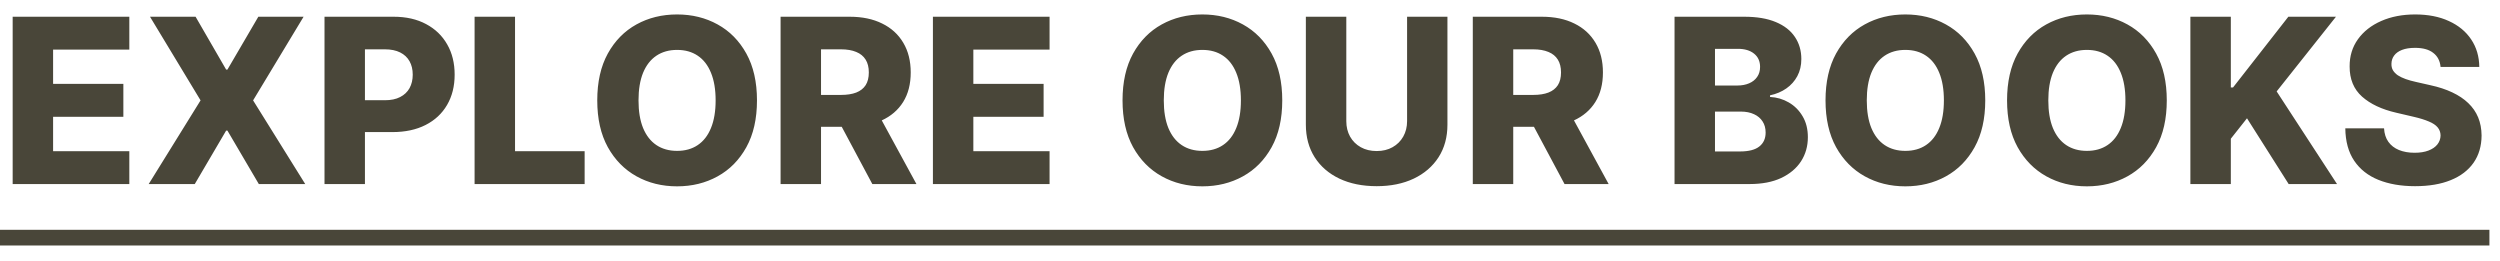 <svg width="163" height="17" viewBox="0 0 163 17" fill="none" xmlns="http://www.w3.org/2000/svg">
<path d="M0.826 12V1.091H8.432V3.232H3.462V5.469H8.043V7.616H3.462V9.859H8.432V12H0.826ZM12.752 1.091L14.744 4.537H14.829L16.843 1.091H19.794L16.502 6.545L19.901 12H16.875L14.829 8.516H14.744L12.699 12H9.695L13.077 6.545L9.78 1.091H12.752ZM21.158 12V1.091H25.664C26.481 1.091 27.186 1.251 27.779 1.57C28.375 1.886 28.835 2.328 29.158 2.897C29.482 3.461 29.643 4.118 29.643 4.868C29.643 5.62 29.478 6.279 29.148 6.844C28.821 7.405 28.354 7.84 27.747 8.149C27.14 8.458 26.419 8.612 25.584 8.612H22.804V6.535H25.094C25.492 6.535 25.824 6.466 26.09 6.327C26.36 6.189 26.564 5.995 26.703 5.746C26.841 5.494 26.91 5.201 26.91 4.868C26.91 4.53 26.841 4.239 26.703 3.994C26.564 3.745 26.36 3.554 26.09 3.419C25.82 3.284 25.488 3.216 25.094 3.216H23.794V12H21.158ZM30.943 12V1.091H33.58V9.859H38.118V12H30.943ZM49.355 6.545C49.355 7.746 49.124 8.763 48.662 9.598C48.2 10.432 47.575 11.066 46.787 11.499C46.002 11.932 45.122 12.149 44.145 12.149C43.165 12.149 42.282 11.931 41.498 11.494C40.713 11.057 40.09 10.423 39.628 9.592C39.17 8.758 38.941 7.742 38.941 6.545C38.941 5.345 39.17 4.328 39.628 3.493C40.09 2.659 40.713 2.025 41.498 1.592C42.282 1.158 43.165 0.942 44.145 0.942C45.122 0.942 46.002 1.158 46.787 1.592C47.575 2.025 48.2 2.659 48.662 3.493C49.124 4.328 49.355 5.345 49.355 6.545ZM46.659 6.545C46.659 5.835 46.558 5.235 46.356 4.745C46.157 4.255 45.869 3.884 45.493 3.632C45.12 3.38 44.671 3.254 44.145 3.254C43.623 3.254 43.174 3.38 42.797 3.632C42.421 3.884 42.132 4.255 41.929 4.745C41.73 5.235 41.631 5.835 41.631 6.545C41.631 7.256 41.73 7.856 41.929 8.346C42.132 8.836 42.421 9.207 42.797 9.459C43.174 9.711 43.623 9.837 44.145 9.837C44.671 9.837 45.12 9.711 45.493 9.459C45.869 9.207 46.157 8.836 46.356 8.346C46.558 7.856 46.659 7.256 46.659 6.545ZM50.894 12V1.091H55.4C56.217 1.091 56.922 1.238 57.515 1.533C58.112 1.824 58.572 2.243 58.895 2.79C59.218 3.333 59.379 3.978 59.379 4.724C59.379 5.48 59.214 6.123 58.884 6.652C58.554 7.178 58.085 7.579 57.478 7.856C56.871 8.129 56.151 8.266 55.321 8.266H52.471V6.189H54.83C55.228 6.189 55.56 6.137 55.827 6.034C56.096 5.928 56.301 5.768 56.439 5.555C56.578 5.338 56.647 5.061 56.647 4.724C56.647 4.386 56.578 4.108 56.439 3.887C56.301 3.664 56.096 3.497 55.827 3.387C55.557 3.273 55.225 3.216 54.83 3.216H53.531V12H50.894ZM57.036 7.014L59.752 12H56.876L54.212 7.014H57.036ZM60.826 12V1.091H68.432V3.232H63.462V5.469H68.043V7.616H63.462V9.859H68.432V12H60.826ZM83.603 6.545C83.603 7.746 83.372 8.763 82.91 9.598C82.448 10.432 81.823 11.066 81.035 11.499C80.25 11.932 79.37 12.149 78.393 12.149C77.413 12.149 76.531 11.931 75.746 11.494C74.961 11.057 74.338 10.423 73.876 9.592C73.418 8.758 73.189 7.742 73.189 6.545C73.189 5.345 73.418 4.328 73.876 3.493C74.338 2.659 74.961 2.025 75.746 1.592C76.531 1.158 77.413 0.942 78.393 0.942C79.37 0.942 80.25 1.158 81.035 1.592C81.823 2.025 82.448 2.659 82.91 3.493C83.372 4.328 83.603 5.345 83.603 6.545ZM80.907 6.545C80.907 5.835 80.806 5.235 80.604 4.745C80.405 4.255 80.117 3.884 79.741 3.632C79.368 3.38 78.919 3.254 78.393 3.254C77.871 3.254 77.422 3.38 77.046 3.632C76.669 3.884 76.38 4.255 76.177 4.745C75.978 5.235 75.879 5.835 75.879 6.545C75.879 7.256 75.978 7.856 76.177 8.346C76.38 8.836 76.669 9.207 77.046 9.459C77.422 9.711 77.871 9.837 78.393 9.837C78.919 9.837 79.368 9.711 79.741 9.459C80.117 9.207 80.405 8.836 80.604 8.346C80.806 7.856 80.907 7.256 80.907 6.545ZM91.742 1.091H94.373V8.127C94.373 8.941 94.18 9.649 93.793 10.253C93.406 10.853 92.866 11.318 92.173 11.648C91.481 11.975 90.677 12.139 89.76 12.139C88.834 12.139 88.024 11.975 87.331 11.648C86.639 11.318 86.101 10.853 85.717 10.253C85.334 9.649 85.142 8.941 85.142 8.127V1.091H87.779V7.898C87.779 8.275 87.86 8.61 88.024 8.905C88.191 9.2 88.423 9.431 88.722 9.598C89.02 9.765 89.366 9.848 89.76 9.848C90.154 9.848 90.499 9.765 90.794 9.598C91.092 9.431 91.325 9.2 91.492 8.905C91.658 8.61 91.742 8.275 91.742 7.898V1.091ZM96.026 12V1.091H100.532C101.349 1.091 102.054 1.238 102.647 1.533C103.244 1.824 103.703 2.243 104.027 2.79C104.35 3.333 104.511 3.978 104.511 4.724C104.511 5.48 104.346 6.123 104.016 6.652C103.686 7.178 103.217 7.579 102.61 7.856C102.002 8.129 101.283 8.266 100.452 8.266H97.603V6.189H99.962C100.36 6.189 100.692 6.137 100.958 6.034C101.228 5.928 101.432 5.768 101.571 5.555C101.709 5.338 101.779 5.061 101.779 4.724C101.779 4.386 101.709 4.108 101.571 3.887C101.432 3.664 101.228 3.497 100.958 3.387C100.688 3.273 100.356 3.216 99.962 3.216H98.663V12H96.026ZM102.168 7.014L104.884 12H102.008L99.344 7.014H102.168ZM109.18 12V1.091H113.729C114.546 1.091 115.229 1.206 115.78 1.437C116.334 1.668 116.749 1.991 117.026 2.407C117.307 2.822 117.447 3.303 117.447 3.85C117.447 4.266 117.36 4.637 117.186 4.963C117.012 5.287 116.772 5.555 116.467 5.768C116.162 5.981 115.808 6.13 115.407 6.215V6.322C115.847 6.343 116.254 6.462 116.627 6.679C117.003 6.895 117.305 7.197 117.532 7.584C117.76 7.968 117.873 8.422 117.873 8.948C117.873 9.534 117.724 10.057 117.426 10.519C117.128 10.977 116.696 11.339 116.131 11.606C115.567 11.869 114.881 12 114.075 12H109.18ZM111.817 9.875H113.447C114.019 9.875 114.439 9.766 114.709 9.55C114.983 9.333 115.119 9.031 115.119 8.644C115.119 8.364 115.054 8.122 114.922 7.92C114.791 7.714 114.604 7.556 114.363 7.446C114.122 7.332 113.832 7.275 113.495 7.275H111.817V9.875ZM111.817 5.576H113.276C113.564 5.576 113.82 5.528 114.043 5.432C114.267 5.336 114.441 5.198 114.565 5.017C114.693 4.836 114.757 4.617 114.757 4.362C114.757 3.996 114.628 3.708 114.368 3.499C114.109 3.289 113.759 3.184 113.319 3.184H111.817V5.576ZM129.438 6.545C129.438 7.746 129.207 8.763 128.745 9.598C128.283 10.432 127.658 11.066 126.87 11.499C126.085 11.932 125.205 12.149 124.228 12.149C123.248 12.149 122.366 11.931 121.581 11.494C120.796 11.057 120.173 10.423 119.711 9.592C119.253 8.758 119.024 7.742 119.024 6.545C119.024 5.345 119.253 4.328 119.711 3.493C120.173 2.659 120.796 2.025 121.581 1.592C122.366 1.158 123.248 0.942 124.228 0.942C125.205 0.942 126.085 1.158 126.87 1.592C127.658 2.025 128.283 2.659 128.745 3.493C129.207 4.328 129.438 5.345 129.438 6.545ZM126.742 6.545C126.742 5.835 126.641 5.235 126.439 4.745C126.24 4.255 125.952 3.884 125.576 3.632C125.203 3.38 124.754 3.254 124.228 3.254C123.706 3.254 123.257 3.38 122.88 3.632C122.504 3.884 122.215 4.255 122.012 4.745C121.813 5.235 121.714 5.835 121.714 6.545C121.714 7.256 121.813 7.856 122.012 8.346C122.215 8.836 122.504 9.207 122.88 9.459C123.257 9.711 123.706 9.837 124.228 9.837C124.754 9.837 125.203 9.711 125.576 9.459C125.952 9.207 126.24 8.836 126.439 8.346C126.641 7.856 126.742 7.256 126.742 6.545ZM141.274 6.545C141.274 7.746 141.043 8.763 140.581 9.598C140.119 10.432 139.494 11.066 138.706 11.499C137.921 11.932 137.041 12.149 136.064 12.149C135.084 12.149 134.201 11.931 133.417 11.494C132.632 11.057 132.009 10.423 131.547 9.592C131.089 8.758 130.86 7.742 130.86 6.545C130.86 5.345 131.089 4.328 131.547 3.493C132.009 2.659 132.632 2.025 133.417 1.592C134.201 1.158 135.084 0.942 136.064 0.942C137.041 0.942 137.921 1.158 138.706 1.592C139.494 2.025 140.119 2.659 140.581 3.493C141.043 4.328 141.274 5.345 141.274 6.545ZM138.578 6.545C138.578 5.835 138.477 5.235 138.275 4.745C138.076 4.255 137.788 3.884 137.412 3.632C137.039 3.38 136.59 3.254 136.064 3.254C135.542 3.254 135.093 3.38 134.716 3.632C134.34 3.884 134.051 4.255 133.848 4.745C133.649 5.235 133.55 5.835 133.55 6.545C133.55 7.256 133.649 7.856 133.848 8.346C134.051 8.836 134.34 9.207 134.716 9.459C135.093 9.711 135.542 9.837 136.064 9.837C136.59 9.837 137.039 9.711 137.412 9.459C137.788 9.207 138.076 8.836 138.275 8.346C138.477 7.856 138.578 7.256 138.578 6.545ZM142.813 12V1.091H145.45V5.704H145.593L149.2 1.091H152.305L148.438 5.96L152.374 12H149.221L146.504 7.712L145.45 9.044V12H142.813ZM159.125 4.362C159.089 3.971 158.931 3.667 158.651 3.451C158.374 3.23 157.978 3.12 157.463 3.12C157.122 3.12 156.838 3.165 156.61 3.254C156.383 3.342 156.213 3.465 156.099 3.621C155.985 3.774 155.927 3.95 155.923 4.148C155.916 4.312 155.948 4.456 156.019 4.58C156.094 4.704 156.2 4.814 156.339 4.91C156.481 5.002 156.651 5.084 156.85 5.155C157.049 5.226 157.273 5.288 157.521 5.342L158.459 5.555C158.999 5.672 159.474 5.828 159.886 6.023C160.302 6.219 160.65 6.451 160.93 6.721C161.214 6.991 161.429 7.302 161.575 7.653C161.721 8.005 161.795 8.399 161.799 8.836C161.795 9.525 161.621 10.116 161.277 10.61C160.932 11.103 160.437 11.482 159.79 11.744C159.148 12.007 158.372 12.139 157.463 12.139C156.55 12.139 155.755 12.002 155.076 11.728C154.398 11.455 153.871 11.039 153.494 10.482C153.118 9.924 152.924 9.219 152.914 8.367H155.439C155.46 8.719 155.554 9.012 155.721 9.246C155.888 9.48 156.117 9.658 156.408 9.779C156.703 9.899 157.044 9.96 157.431 9.96C157.786 9.96 158.088 9.912 158.336 9.816C158.588 9.72 158.782 9.587 158.917 9.417C159.052 9.246 159.121 9.051 159.125 8.831C159.121 8.625 159.057 8.449 158.933 8.303C158.809 8.154 158.617 8.026 158.358 7.92C158.102 7.81 157.775 7.708 157.377 7.616L156.238 7.35C155.293 7.133 154.549 6.783 154.006 6.3C153.462 5.814 153.192 5.157 153.196 4.33C153.192 3.655 153.374 3.064 153.739 2.556C154.105 2.048 154.611 1.652 155.257 1.368C155.904 1.084 156.641 0.942 157.468 0.942C158.313 0.942 159.047 1.086 159.668 1.373C160.293 1.657 160.778 2.057 161.122 2.572C161.467 3.087 161.642 3.683 161.65 4.362H159.125Z" fill="#494639"/>
<path d="M0 14.983H162.31V16.006H0V14.983Z" fill="#494639"/>
</svg>
